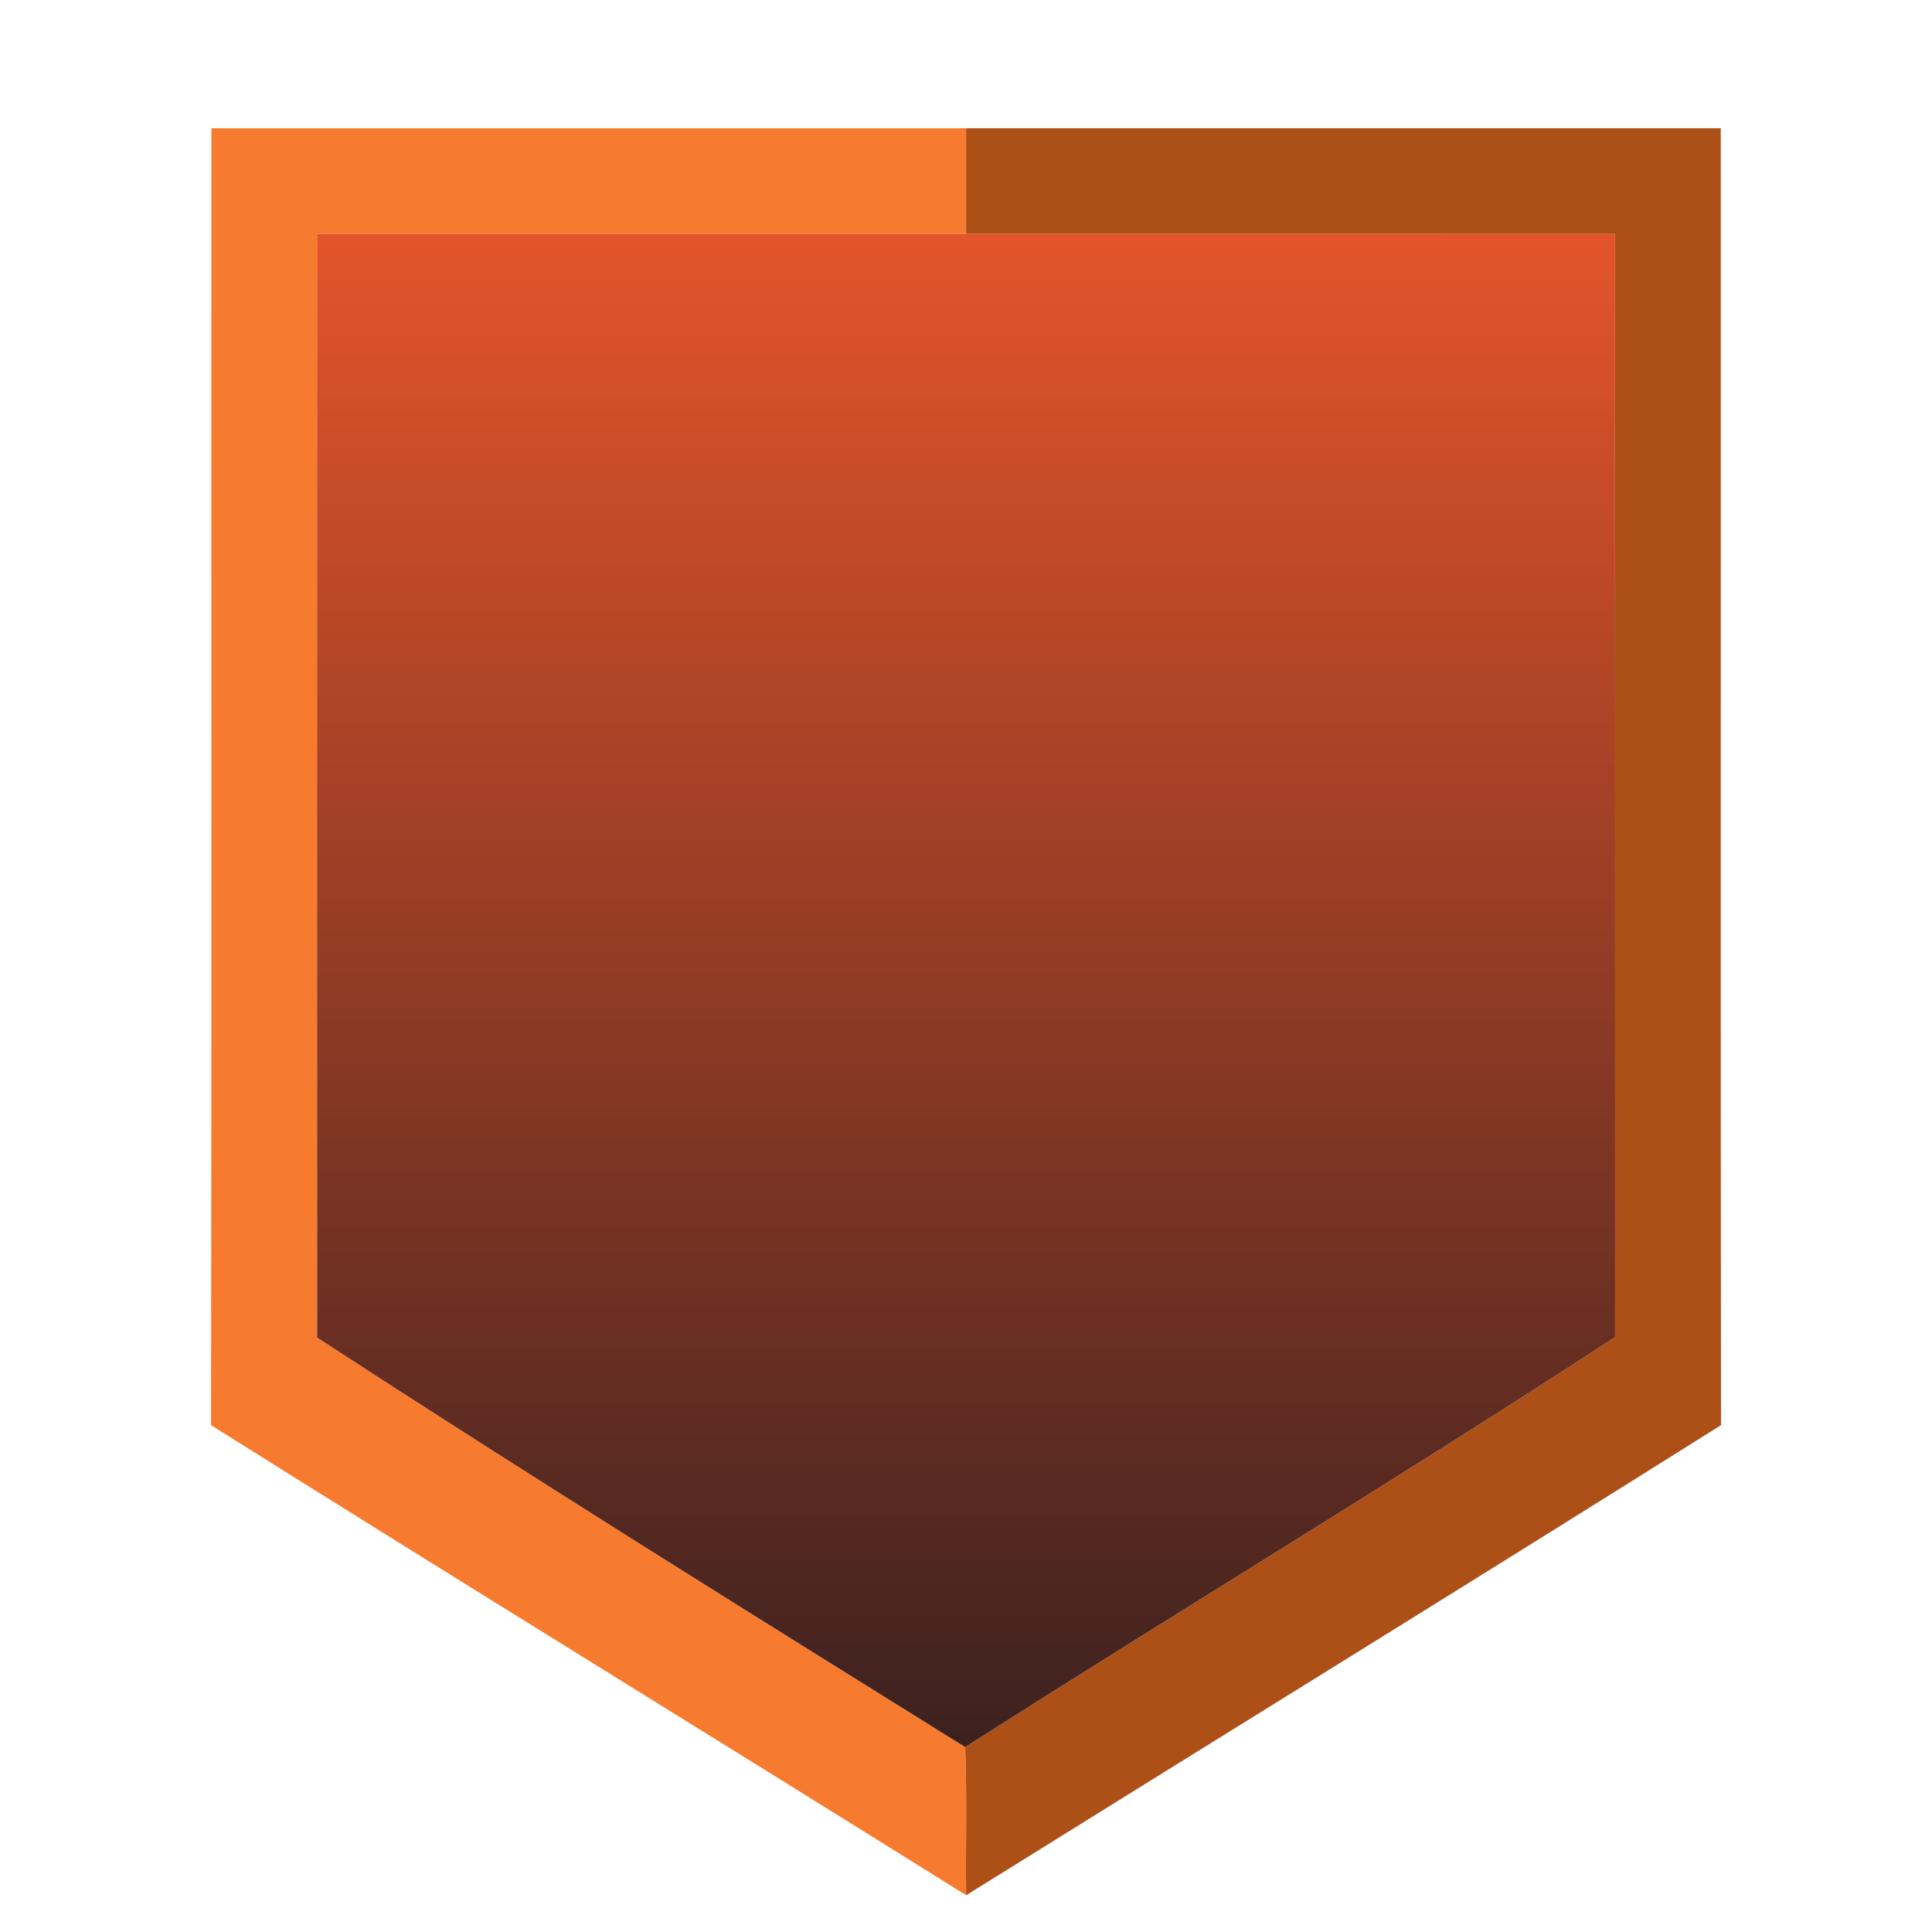 <?xml version="1.0" encoding="UTF-8"?>
<svg width="256" height="256" version="1.1" viewBox="0 0 256 256" xmlns="http://www.w3.org/2000/svg">
  <style type="text/css">.st0 {
        }
        .gradient {
            fill: url(#gradient) #fff;
        }</style>
  <linearGradient id="gradient" x1="42.104" x2="42.104" y1="28.71" y2="214.42" gradientTransform="matrix(.926 0 0 1.08 3.01 0)" gradientUnits="userSpaceOnUse">
    <stop stop-color="#e3542a" offset="0"/>
    <stop stop-color="#3c211f" offset="1"/>
  </linearGradient>
  <path d="m28.01 17h100v14h-86c0 48.75-.01 97.49.01 146.24 28.38 18.47 57.12 36.37 85.87 54.26.26 6.54.05 13.08.13 19.63-33.31-20.83-66.8-41.38-100.06-62.29.1-57.28.02-114.56.05-171.84z" fill="#f77b2f"/>
  <path d="m128.01 17h100c.02 57.28-.04 114.56.03 171.84-33.24 20.91-66.69 41.52-100.02 62.29-.08-6.55.13-13.09-.13-19.63 28.61-18.25 57.7-35.77 86.12-54.33 0-48.72.01-97.44-.01-146.16-28.66-.02-57.33-.01-85.99-.01z" fill="#ac5018"/>
  <path class="gradient" d="m42.01 31h86c28.66 0 57.33-.01 85.99.01.02 48.72.01 97.44.01 146.16-28.42 18.56-57.51 36.08-86.12 54.33-28.75-17.89-57.49-35.79-85.87-54.26-.02-48.75-.01-97.49-.01-146.24z" fill="url(#gradient)"/>
</svg>
